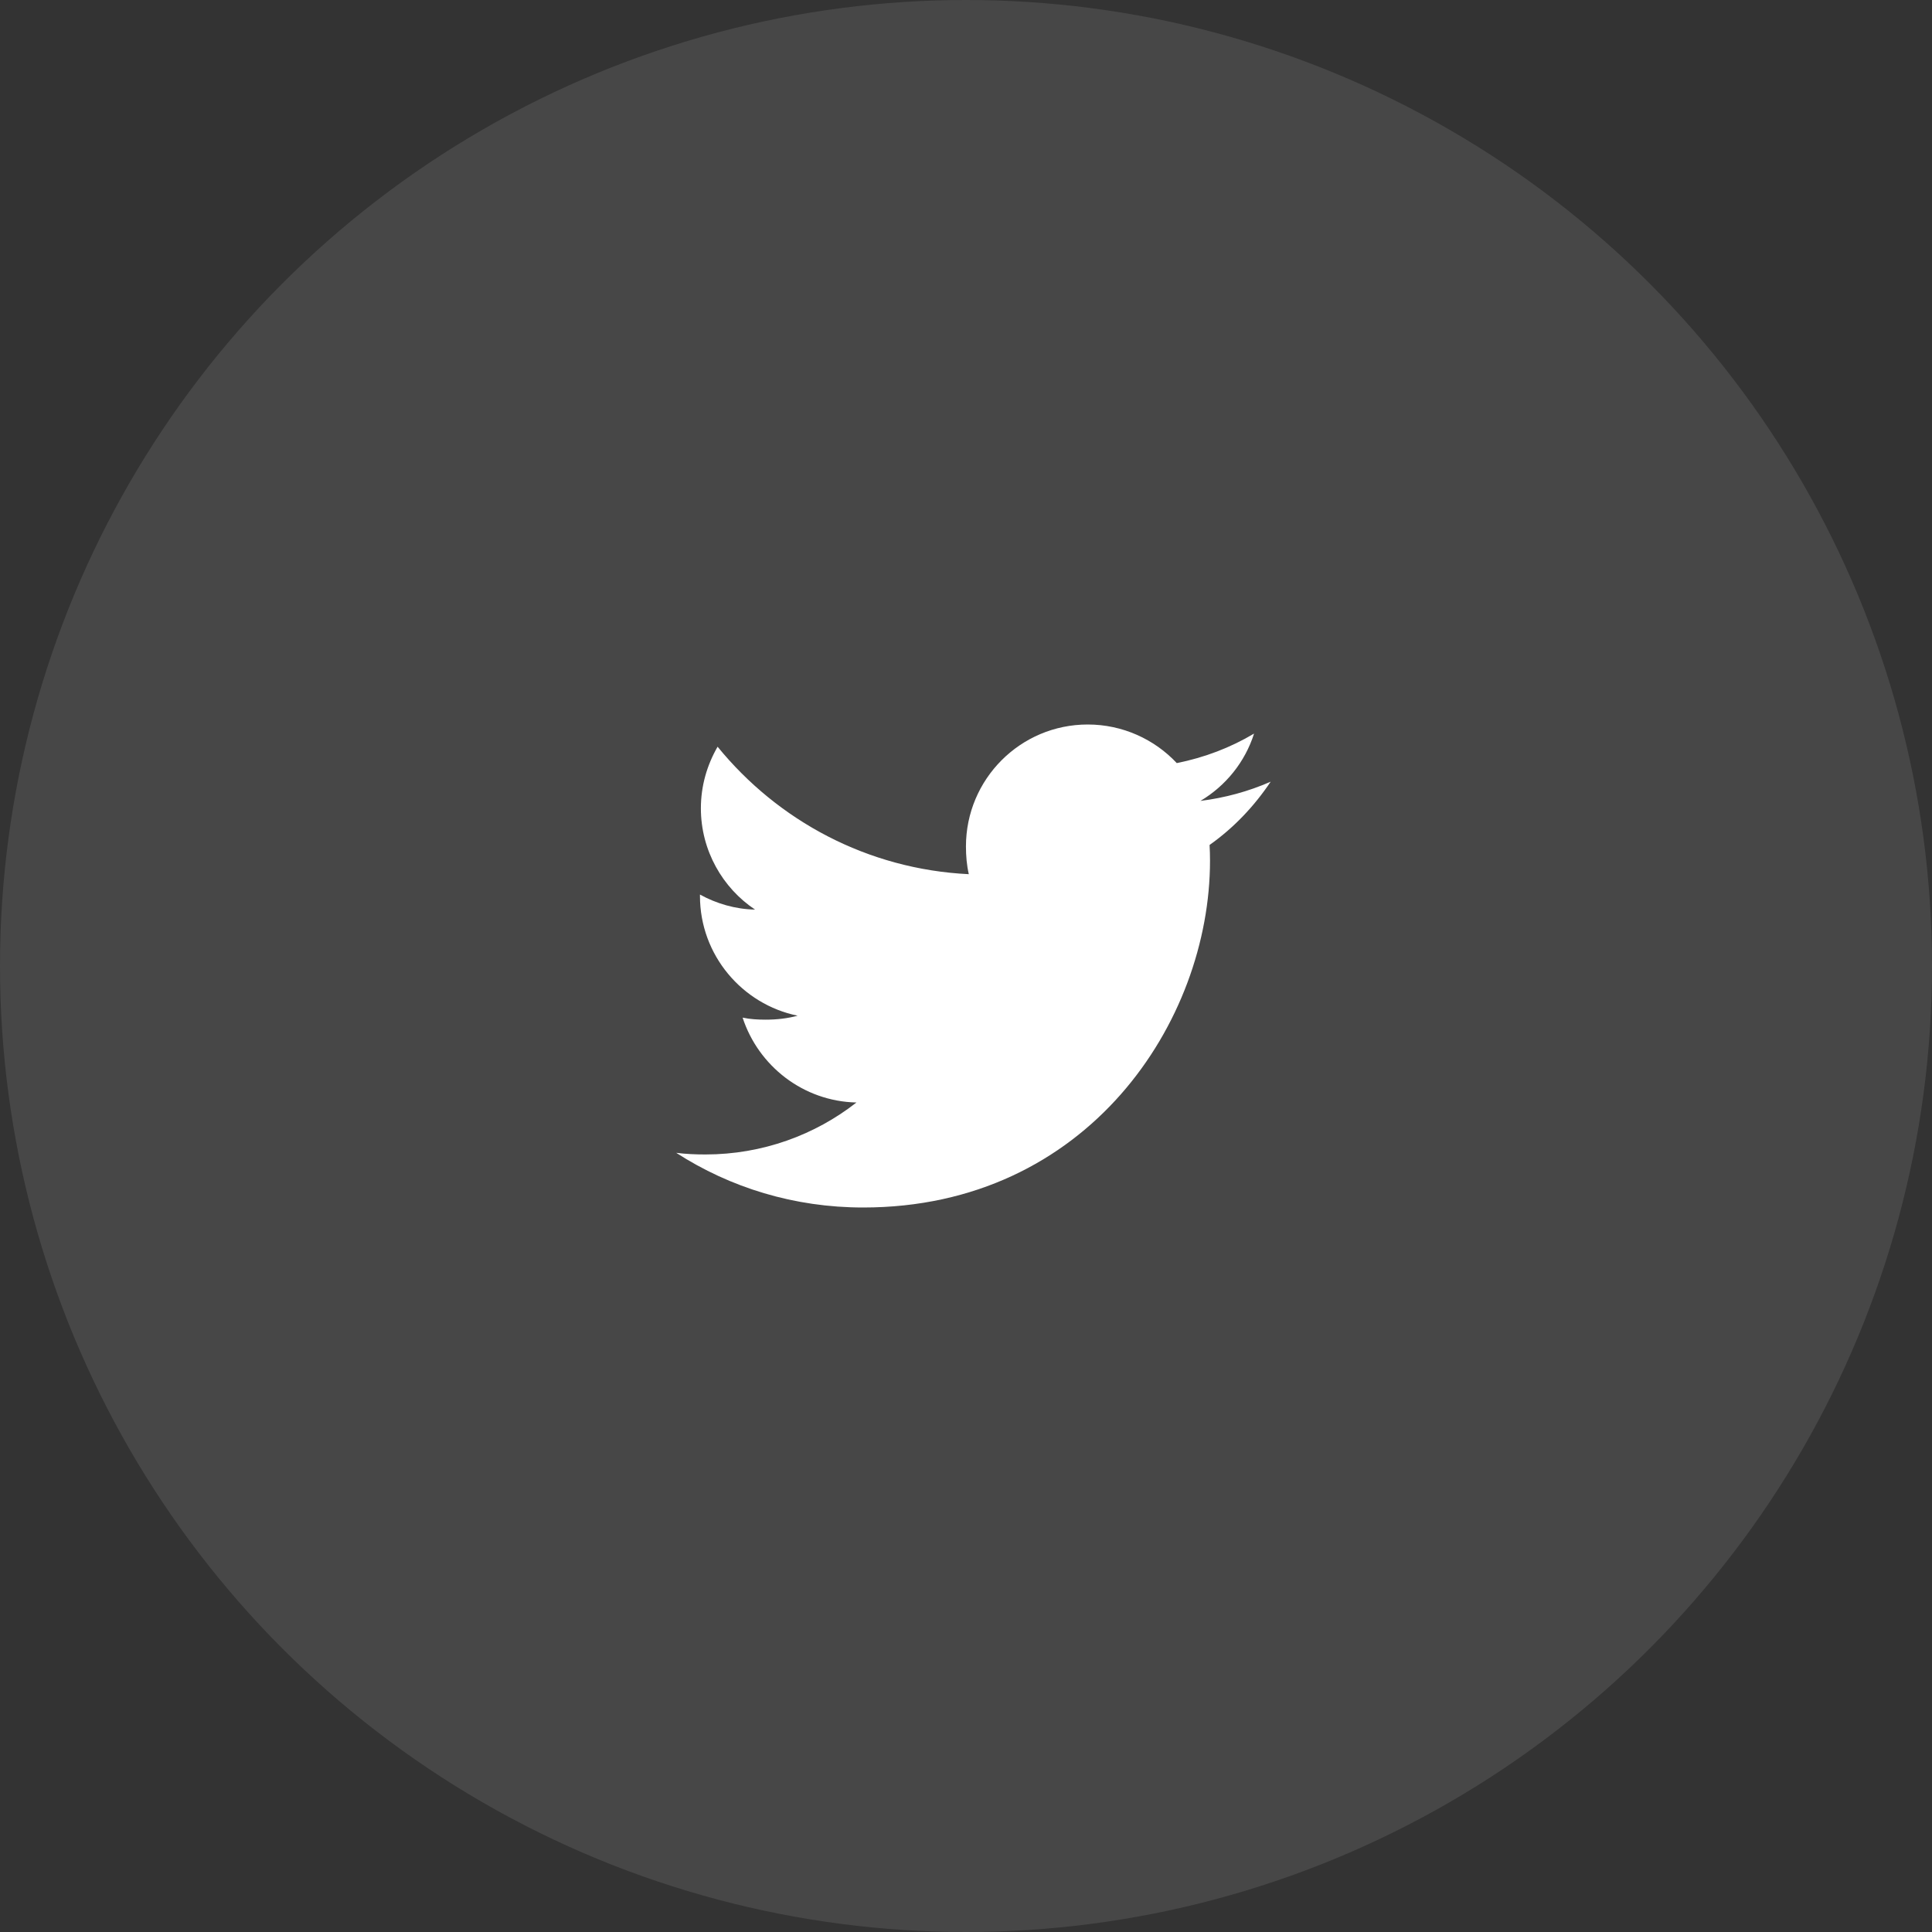 <svg width="40" height="40" viewBox="0 0 40 40" fill="none" xmlns="http://www.w3.org/2000/svg">
<rect x="0" y="0" width="40" height="40" fill="#333333" stroke="none"/>
<g id="Group 20">
<circle id="Ellipse 106" cx="20" cy="20" r="20" fill="white" fill-opacity="0.1"/>
<g id="Group">
<g id="Group_2">
<path id="Vector" d="M26.308 16.184C25.85 16.385 25.362 16.518 24.854 16.582C25.377 16.27 25.776 15.779 25.964 15.188C25.476 15.479 24.938 15.684 24.364 15.799C23.901 15.305 23.241 15 22.521 15C21.124 15 19.999 16.134 19.999 17.524C19.999 17.724 20.016 17.916 20.058 18.099C17.96 17.997 16.104 16.991 14.857 15.46C14.639 15.838 14.511 16.27 14.511 16.735C14.511 17.609 14.961 18.384 15.632 18.832C15.227 18.825 14.829 18.707 14.492 18.521C14.492 18.529 14.492 18.539 14.492 18.549C14.492 19.775 15.367 20.794 16.514 21.029C16.308 21.085 16.085 21.111 15.852 21.111C15.691 21.111 15.528 21.102 15.375 21.069C15.701 22.068 16.629 22.802 17.732 22.826C16.874 23.498 15.784 23.902 14.604 23.902C14.397 23.902 14.198 23.893 14 23.868C15.118 24.588 16.442 25 17.871 25C22.514 25 25.052 21.154 25.052 17.82C25.052 17.709 25.049 17.601 25.043 17.494C25.544 17.139 25.965 16.695 26.308 16.184Z" fill="white"/>
</g>
</g>
</g>
</svg>
